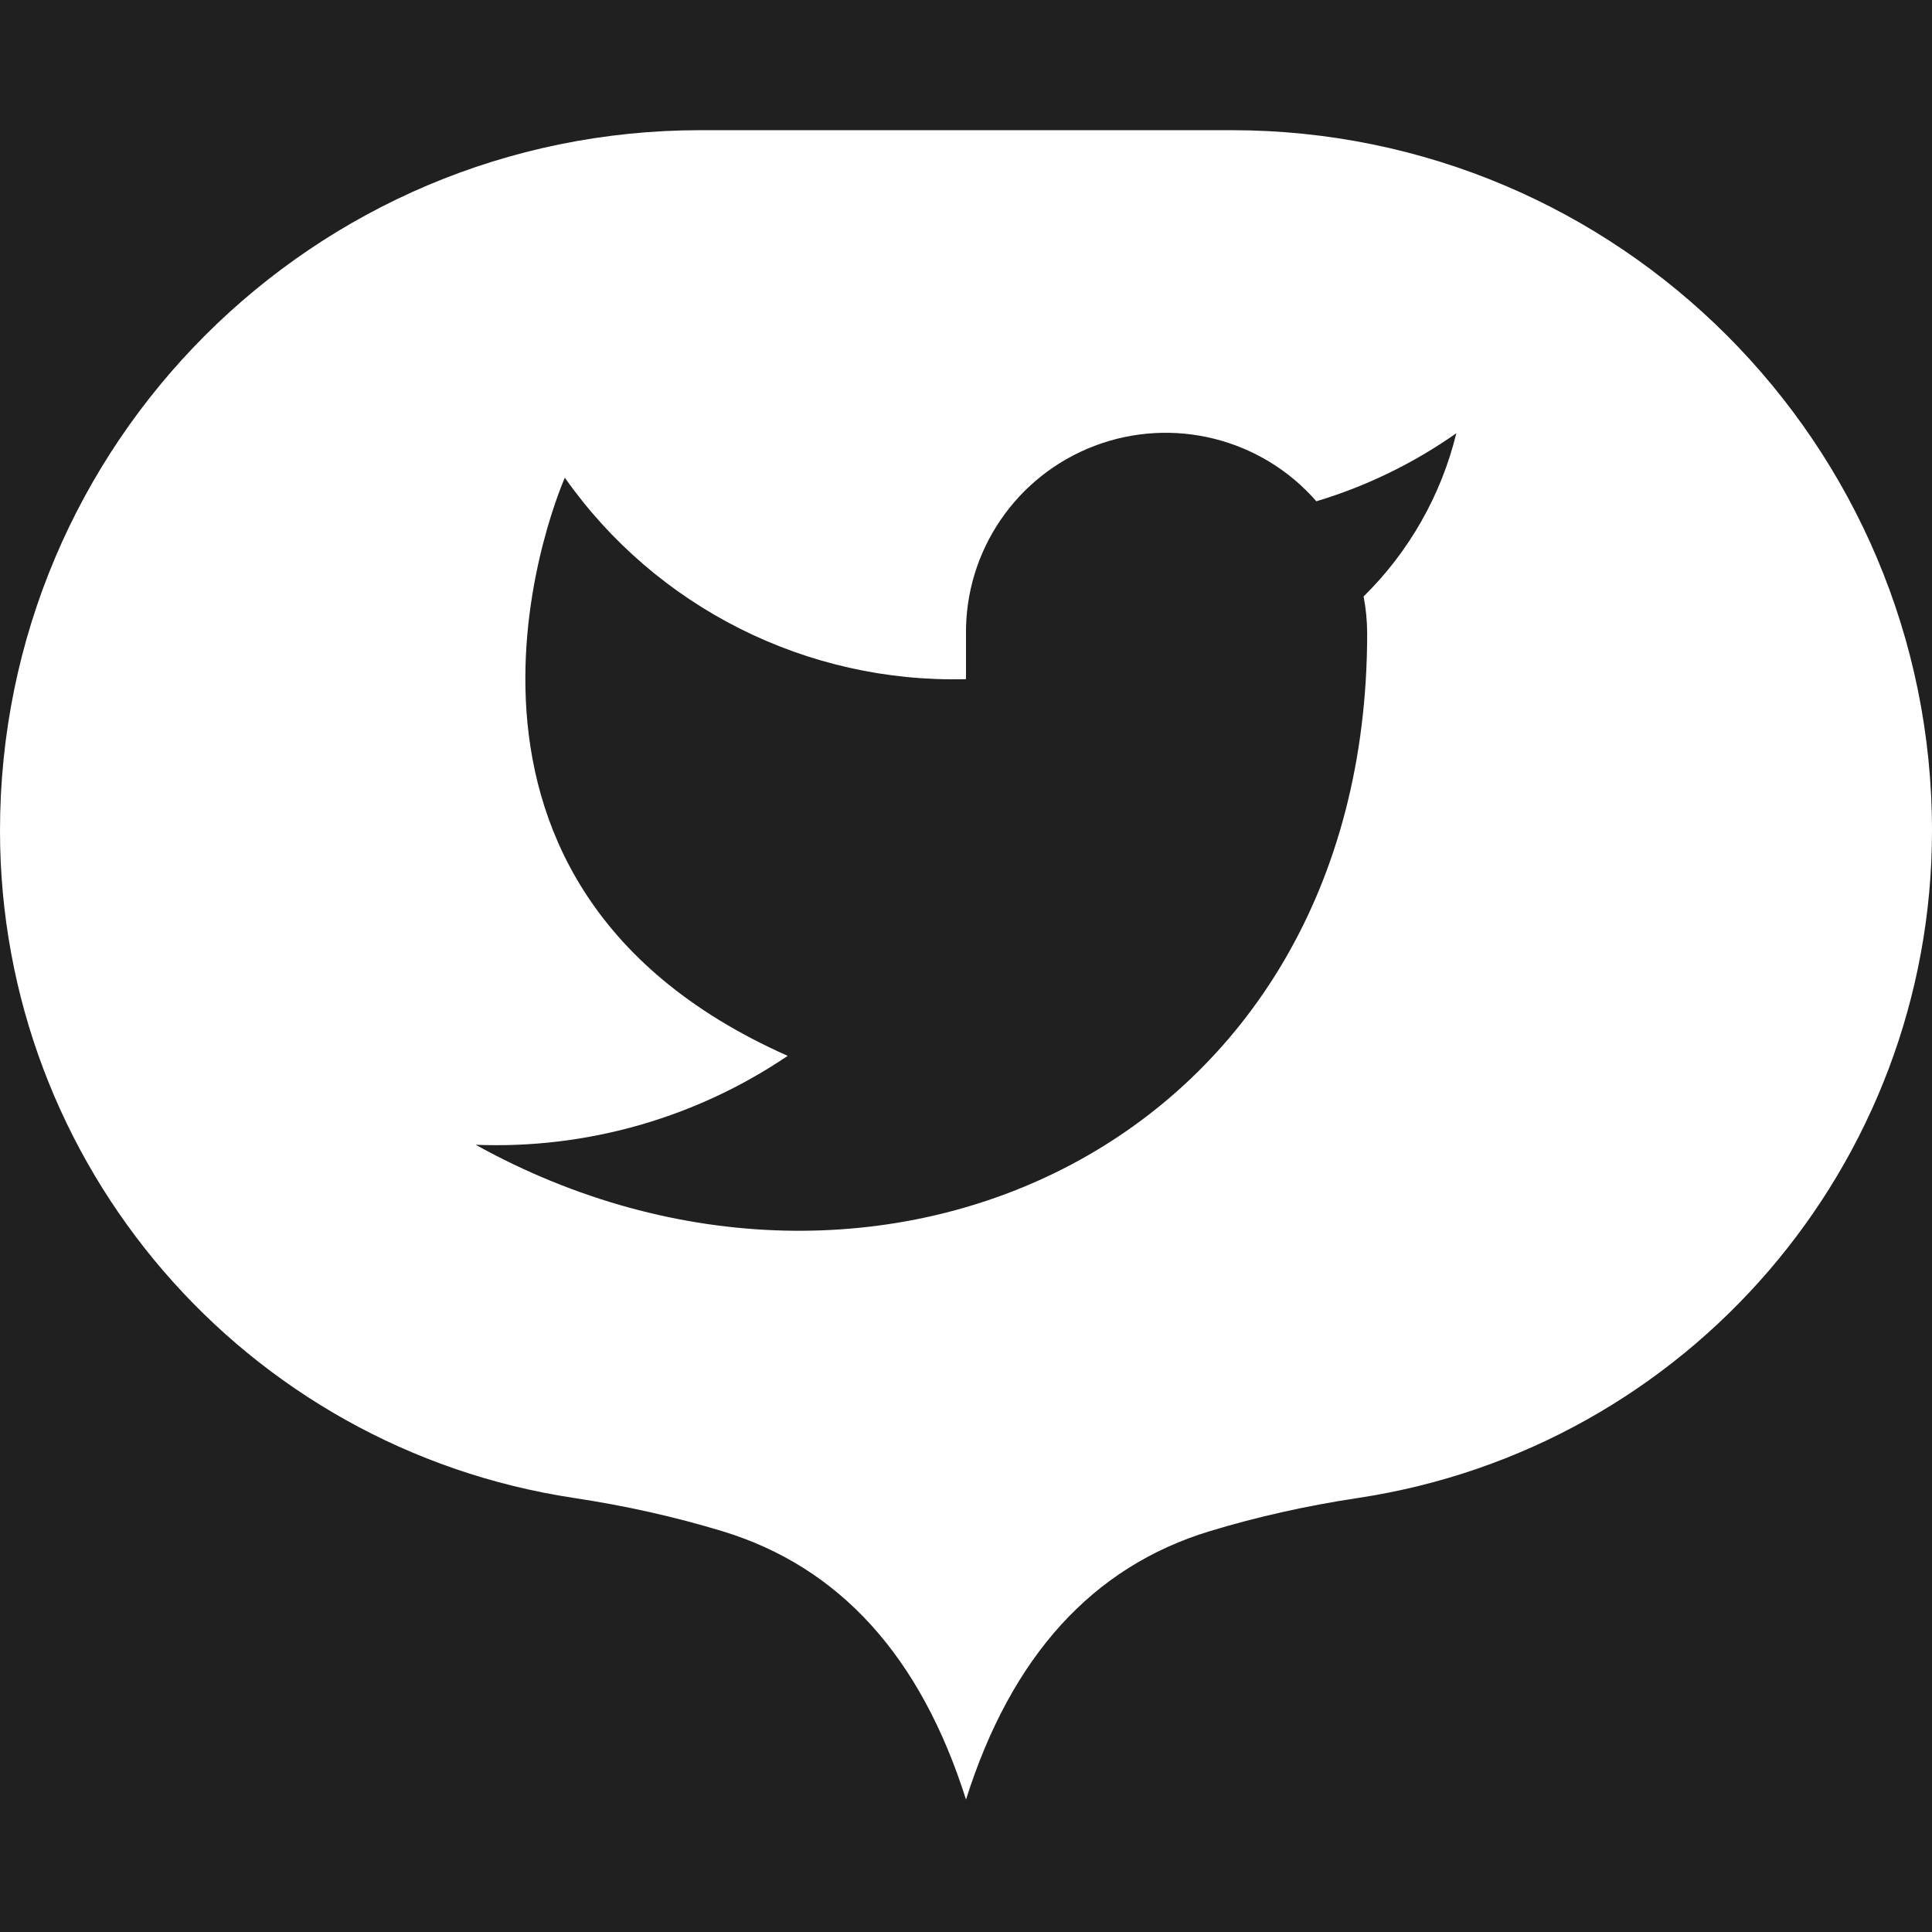 <?xml version="1.0" encoding="UTF-8"?>
<svg width="1024px" height="1024px" viewBox="0 0 1024 1024" version="1.1" xmlns="http://www.w3.org/2000/svg" xmlns:xlink="http://www.w3.org/1999/xlink">
    <!-- Generator: Sketch 55.1 (78136) - https://sketchapp.com -->
    <title>Dark - Light</title>
    <desc>Created with Sketch.</desc>
    <g id="Dark---Light" stroke="none" stroke-width="1" fill="none" fill-rule="evenodd">
        <rect fill="#202020" x="0" y="0" width="1024" height="1024"></rect>
        <g id="Logo---Light" transform="translate(0, 69)" fill="#FFFFFF">
            <path d="M371.261,-5.68434189e-14 L652.739,-5.68434189e-14 C857.781,-9.45090212e-14 1024,166.219 1024,371.261 C1024,548.232 894.597,698.604 719.603,724.983 C692.481,729.072 666.378,734.918 641.293,742.523 C579.135,761.366 536.038,808.791 512,884.8 C487.962,808.791 444.865,761.366 382.707,742.523 C357.622,734.918 331.519,729.072 304.397,724.983 C129.403,698.604 2.16726529e-14,548.232 0,371.261 C-2.51104015e-14,166.219 166.219,-1.91778166e-14 371.261,-5.68434189e-14 Z M771.879,160.627 C749.255,176.549 724.205,188.726 697.695,196.691 C668.55,163.256 621.583,151.532 580.09,167.332 C538.597,183.133 511.405,223.097 512,267.403 L512,290.974 C427.673,293.155 347.852,253.071 299.372,184.198 C299.372,184.198 204.871,396.335 417.499,490.619 C368.843,523.57 310.881,540.092 252.121,537.76 C464.749,655.614 724.628,537.76 724.628,266.696 C724.606,260.13 723.974,253.581 722.738,247.132 C746.85,223.408 763.866,193.455 771.879,160.627 Z" id="Combined-Shape"></path>
        </g>
    </g>
</svg>